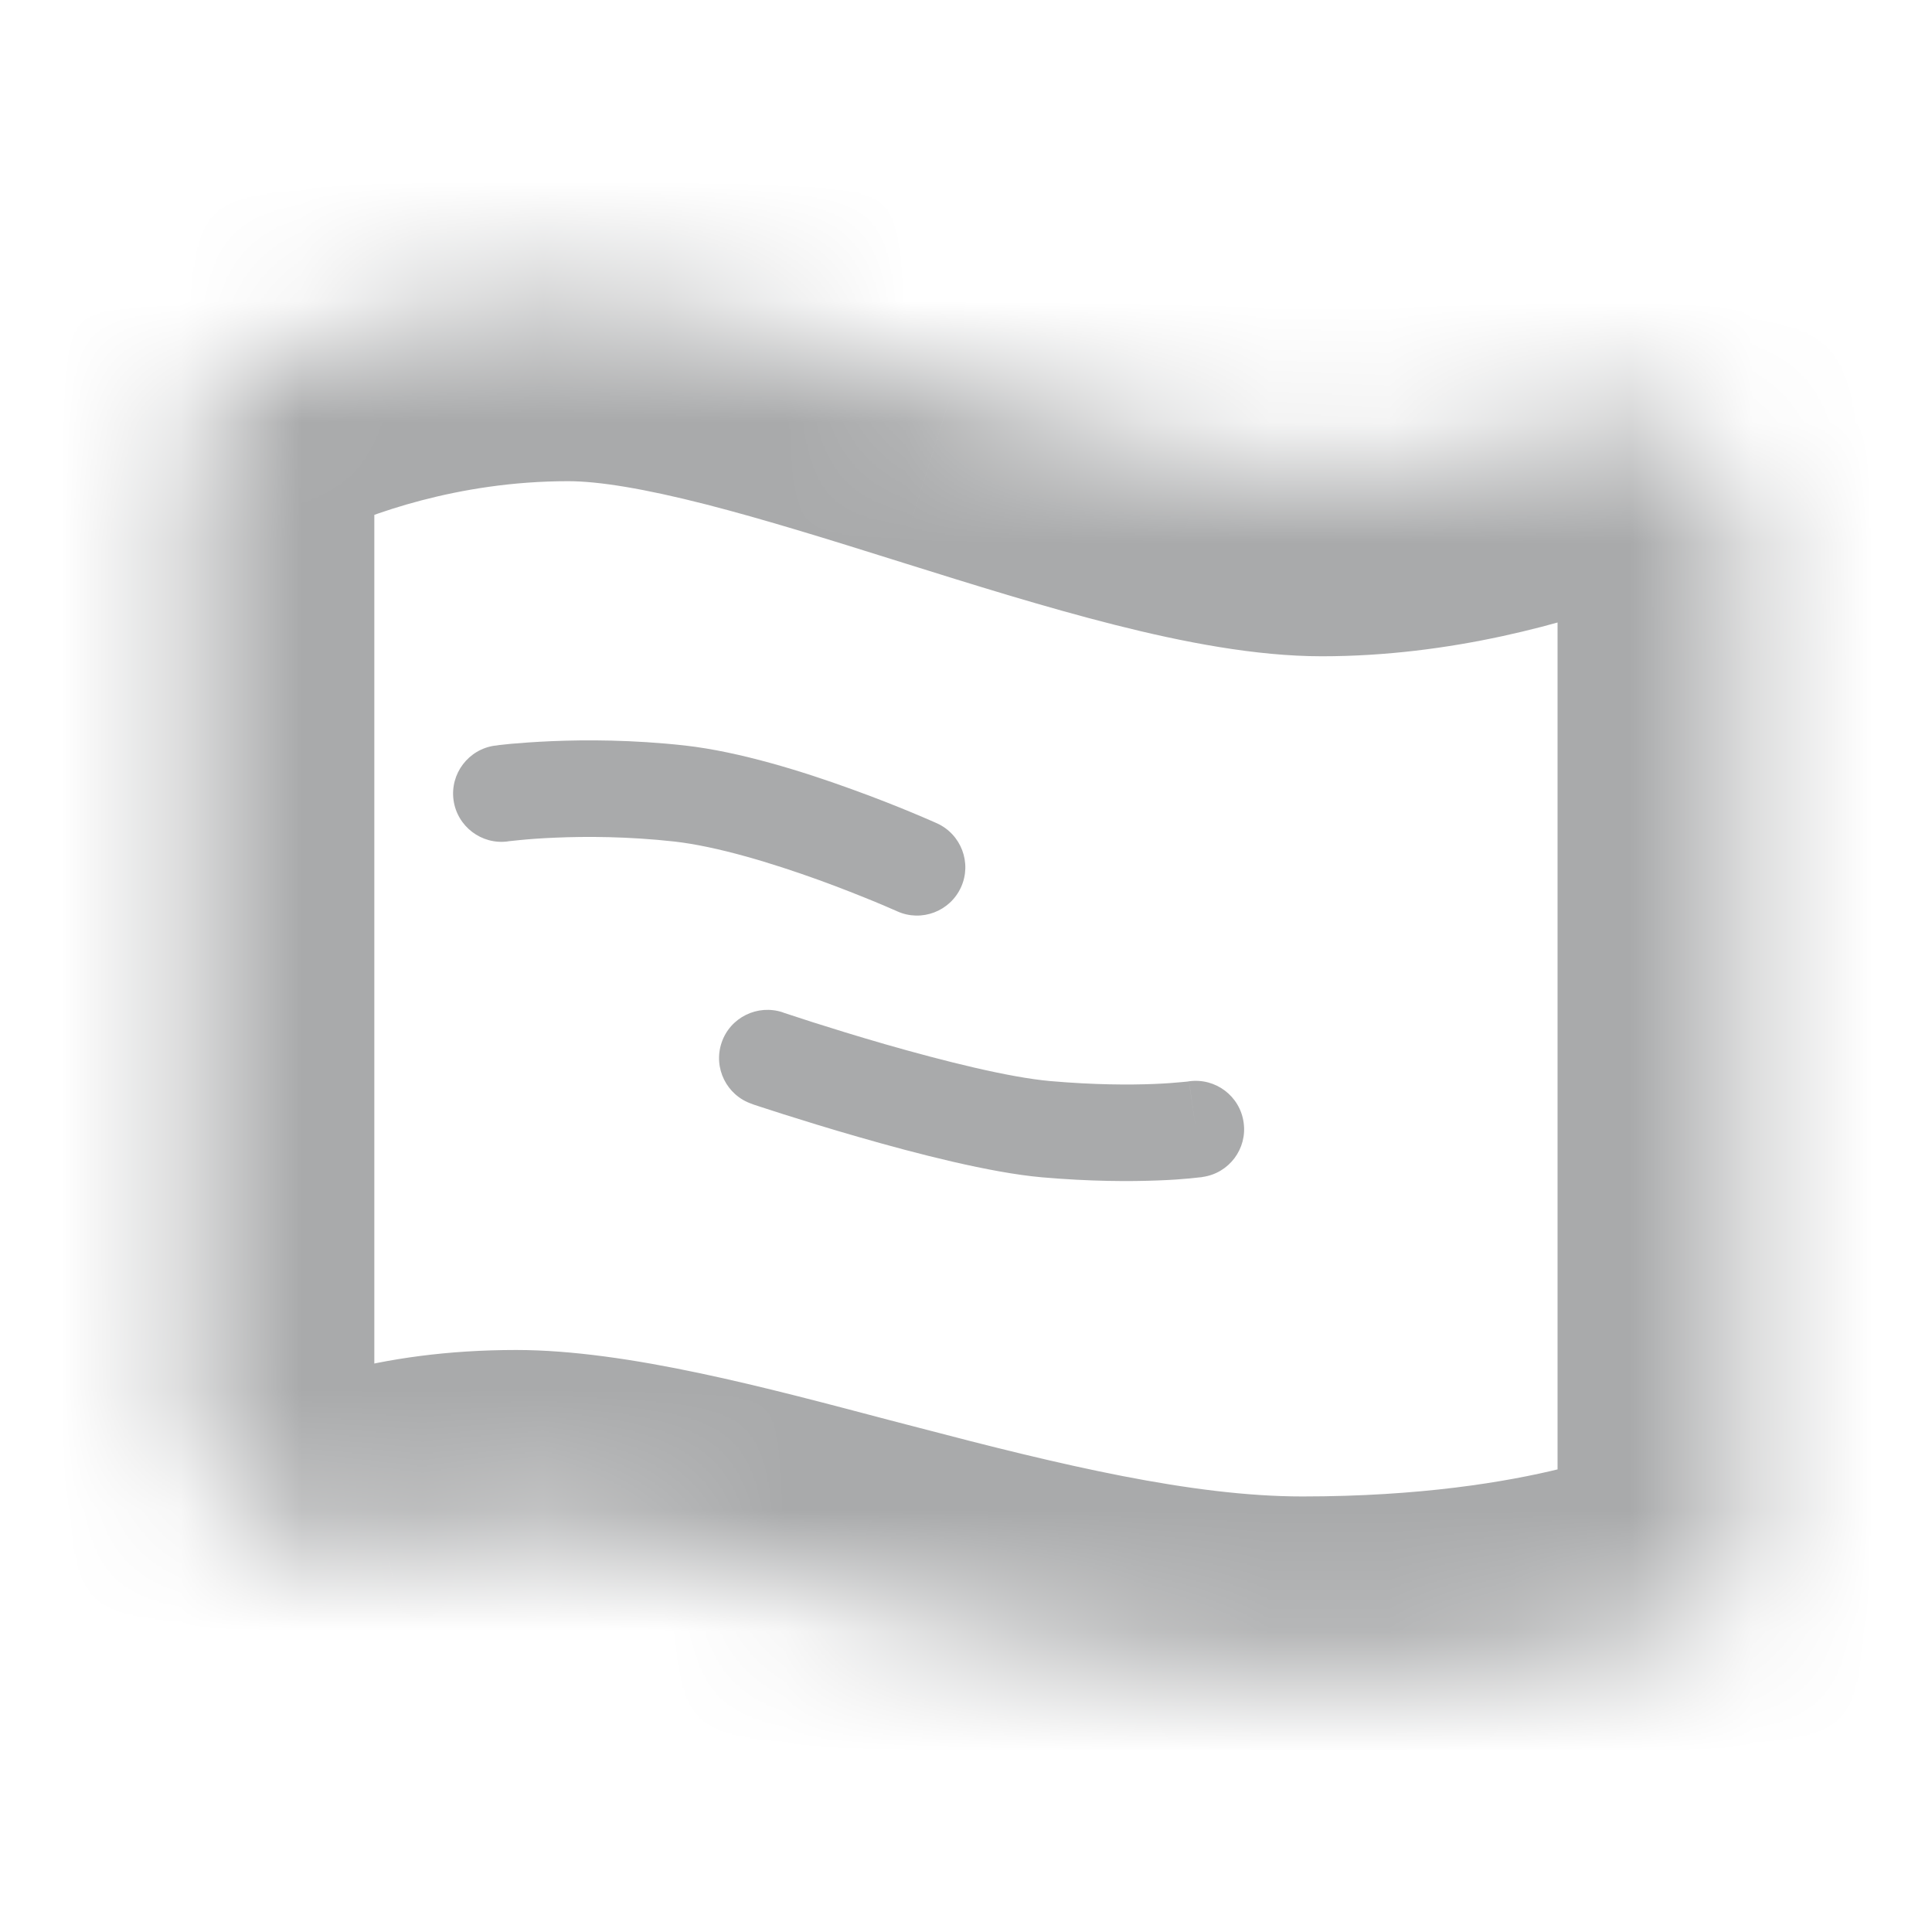 <svg width="16" height="16" viewBox="0 0 16 16" fill="none" xmlns="http://www.w3.org/2000/svg">
<mask id="path-1-inside-1_11444_5545" fill="white">
<path fill-rule="evenodd" clip-rule="evenodd" d="M2.084 3.06C2.531 2.851 3.488 2.485 4.705 2.485C5.153 2.485 5.679 2.586 6.218 2.724C6.751 2.86 7.326 3.041 7.891 3.218L7.925 3.228C8.506 3.41 9.075 3.588 9.6 3.721C10.13 3.855 10.587 3.935 10.947 3.935C11.771 3.935 12.543 3.721 13.084 3.52C13.669 3.302 14.399 3.706 14.399 4.401V12.938C14.411 13.115 14.305 13.225 14.273 13.255C14.232 13.294 14.192 13.314 14.178 13.321C14.116 13.352 12.993 13.893 10.786 13.893C9.649 13.893 8.372 13.575 7.222 13.273C7.144 13.253 7.067 13.233 6.99 13.213C5.901 12.927 4.961 12.68 4.274 12.68C3.832 12.68 3.472 12.736 3.187 12.812C2.839 12.905 2.456 12.806 2.175 12.638C1.899 12.474 1.6 12.166 1.6 11.742V3.835C1.6 3.521 1.768 3.207 2.084 3.06Z"/>
</mask>
<path d="M2.084 3.06L2.718 4.419L2.718 4.419L2.084 3.06ZM6.218 2.724L6.59 1.271L6.59 1.271L6.218 2.724ZM7.891 3.218L7.442 4.649L7.443 4.649L7.891 3.218ZM7.925 3.228L8.374 1.797L8.374 1.797L7.925 3.228ZM9.6 3.721L9.968 2.267L9.968 2.267L9.6 3.721ZM13.084 3.52L12.56 2.114L12.56 2.114L13.084 3.52ZM14.399 12.938H12.899V12.986L12.902 13.034L14.399 12.938ZM14.273 13.255L13.25 12.158L13.249 12.159L14.273 13.255ZM14.178 13.321L13.515 11.976L13.511 11.978L14.178 13.321ZM7.222 13.273L7.602 11.822L7.602 11.822L7.222 13.273ZM6.99 13.213L6.609 14.663L6.609 14.663L6.99 13.213ZM3.187 12.812L3.573 14.261L3.574 14.261L3.187 12.812ZM2.175 12.638L2.943 11.35L2.943 11.35L2.175 12.638ZM2.718 4.419C3.046 4.266 3.78 3.985 4.705 3.985V0.985C3.196 0.985 2.017 1.436 1.45 1.7L2.718 4.419ZM4.705 3.985C4.96 3.985 5.337 4.047 5.846 4.177L6.59 1.271C6.02 1.125 5.347 0.985 4.705 0.985V3.985ZM5.846 4.177C6.333 4.302 6.869 4.469 7.442 4.649L8.34 1.786C7.784 1.612 7.169 1.419 6.59 1.271L5.846 4.177ZM7.443 4.649L7.477 4.66L8.374 1.797L8.339 1.786L7.443 4.649ZM7.477 4.66C8.049 4.839 8.659 5.03 9.233 5.175L9.968 2.267C9.491 2.146 8.963 1.982 8.374 1.797L7.477 4.66ZM9.233 5.175C9.795 5.317 10.398 5.435 10.947 5.435V2.435C10.777 2.435 10.464 2.392 9.968 2.267L9.233 5.175ZM10.947 5.435C12.014 5.435 12.972 5.162 13.607 4.926L12.56 2.114C12.114 2.28 11.528 2.435 10.947 2.435V5.435ZM13.607 4.926C13.426 4.993 13.269 4.955 13.163 4.888C13.033 4.807 12.899 4.627 12.899 4.401H15.899C15.899 2.501 13.971 1.589 12.56 2.114L13.607 4.926ZM12.899 4.401V12.938H15.899V4.401H12.899ZM12.902 13.034C12.87 12.533 13.171 12.232 13.25 12.158L15.296 14.352C15.44 14.218 15.951 13.697 15.896 12.842L12.902 13.034ZM13.249 12.159C13.362 12.054 13.47 11.998 13.515 11.976L14.841 14.666C14.914 14.631 15.102 14.534 15.297 14.351L13.249 12.159ZM13.511 11.978C13.634 11.916 12.739 12.393 10.786 12.393V15.393C13.248 15.393 14.597 14.788 14.845 14.664L13.511 11.978ZM10.786 12.393C9.874 12.393 8.783 12.132 7.602 11.822L6.842 14.724C7.962 15.018 9.425 15.393 10.786 15.393V12.393ZM7.602 11.822C7.524 11.802 7.448 11.782 7.371 11.762L6.609 14.663C6.685 14.683 6.764 14.704 6.842 14.725L7.602 11.822ZM7.371 11.762C6.368 11.498 5.202 11.18 4.274 11.18V14.18C4.72 14.18 5.435 14.355 6.609 14.663L7.371 11.762ZM4.274 11.18C3.703 11.18 3.213 11.252 2.8 11.362L3.574 14.261C3.73 14.219 3.96 14.18 4.274 14.18V11.18ZM2.801 11.362C2.886 11.34 2.938 11.349 2.944 11.35C2.949 11.351 2.949 11.352 2.946 11.351C2.943 11.35 2.942 11.349 2.943 11.35L1.407 13.926C1.927 14.237 2.727 14.486 3.573 14.261L2.801 11.362ZM2.943 11.35C2.947 11.352 2.951 11.355 2.958 11.36C2.964 11.366 2.979 11.38 2.998 11.406C3.039 11.463 3.1 11.582 3.1 11.742H0.1C0.1 12.926 0.919 13.636 1.407 13.926L2.943 11.35ZM3.1 11.742V3.835H0.1V11.742H3.1ZM3.1 3.835C3.1 4.035 2.991 4.292 2.718 4.419L1.45 1.7C0.546 2.122 0.1 3.008 0.1 3.835H3.1Z" fill="#A9AAAB" mask="url(#path-1-inside-1_11444_5545)"/>
<path fill-rule="evenodd" clip-rule="evenodd" d="M4.152 6.571L4.098 6.175C3.88 6.205 3.726 6.407 3.756 6.626C3.786 6.844 3.988 6.998 4.207 6.968M4.152 6.571L4.207 6.968L4.21 6.967L4.229 6.965C4.246 6.963 4.272 6.96 4.306 6.957C4.375 6.95 4.476 6.942 4.602 6.937C4.855 6.926 5.203 6.927 5.583 6.969C5.939 7.009 6.394 7.148 6.779 7.287C6.967 7.355 7.131 7.421 7.248 7.469C7.306 7.493 7.352 7.513 7.384 7.527L7.419 7.542L7.428 7.546L7.43 7.547C7.43 7.547 7.43 7.547 7.43 7.547C7.631 7.638 7.868 7.548 7.959 7.347C8.05 7.146 7.96 6.909 7.759 6.818L7.607 7.154C7.759 6.818 7.759 6.818 7.759 6.818L7.757 6.817L7.754 6.816L7.743 6.811L7.702 6.793C7.667 6.778 7.617 6.756 7.554 6.73C7.429 6.678 7.254 6.608 7.051 6.535C6.655 6.391 6.127 6.225 5.672 6.174C5.24 6.126 4.85 6.126 4.569 6.138C4.427 6.144 4.312 6.153 4.231 6.16C4.191 6.164 4.159 6.168 4.136 6.17L4.11 6.174L4.102 6.175L4.1 6.175L4.098 6.175C4.098 6.175 4.098 6.175 4.152 6.571ZM7.43 7.547C7.43 7.547 7.43 7.547 7.43 7.547L7.593 7.185C7.43 7.547 7.43 7.547 7.43 7.547Z" fill="#A9AAAB"/>
<path fill-rule="evenodd" clip-rule="evenodd" d="M5.976 8.635C6.046 8.426 6.274 8.314 6.483 8.384L6.355 8.763C6.483 8.384 6.483 8.384 6.483 8.384L6.487 8.386L6.499 8.39L6.548 8.406C6.59 8.42 6.652 8.44 6.729 8.465C6.883 8.514 7.095 8.58 7.331 8.648C7.815 8.787 8.357 8.923 8.698 8.953C9.065 8.985 9.358 8.985 9.556 8.977C9.656 8.973 9.731 8.967 9.781 8.962C9.805 8.96 9.823 8.958 9.835 8.957L9.846 8.955L9.903 9.347C9.847 8.955 9.846 8.955 9.846 8.955C10.065 8.924 10.268 9.076 10.299 9.295C10.331 9.513 10.179 9.716 9.96 9.747L9.903 9.351C9.96 9.747 9.96 9.747 9.96 9.747L9.959 9.747L9.956 9.748L9.95 9.749L9.929 9.751C9.911 9.753 9.887 9.756 9.855 9.759C9.792 9.765 9.702 9.772 9.588 9.776C9.359 9.785 9.032 9.785 8.629 9.75C8.2 9.712 7.589 9.554 7.11 9.416C6.865 9.346 6.645 9.277 6.486 9.227C6.406 9.201 6.342 9.18 6.297 9.166L6.245 9.149L6.232 9.144L6.227 9.142C6.227 9.142 6.227 9.142 6.355 8.763L6.227 9.142C6.018 9.072 5.905 8.844 5.976 8.635Z" fill="#A9AAAB"/>
</svg>
